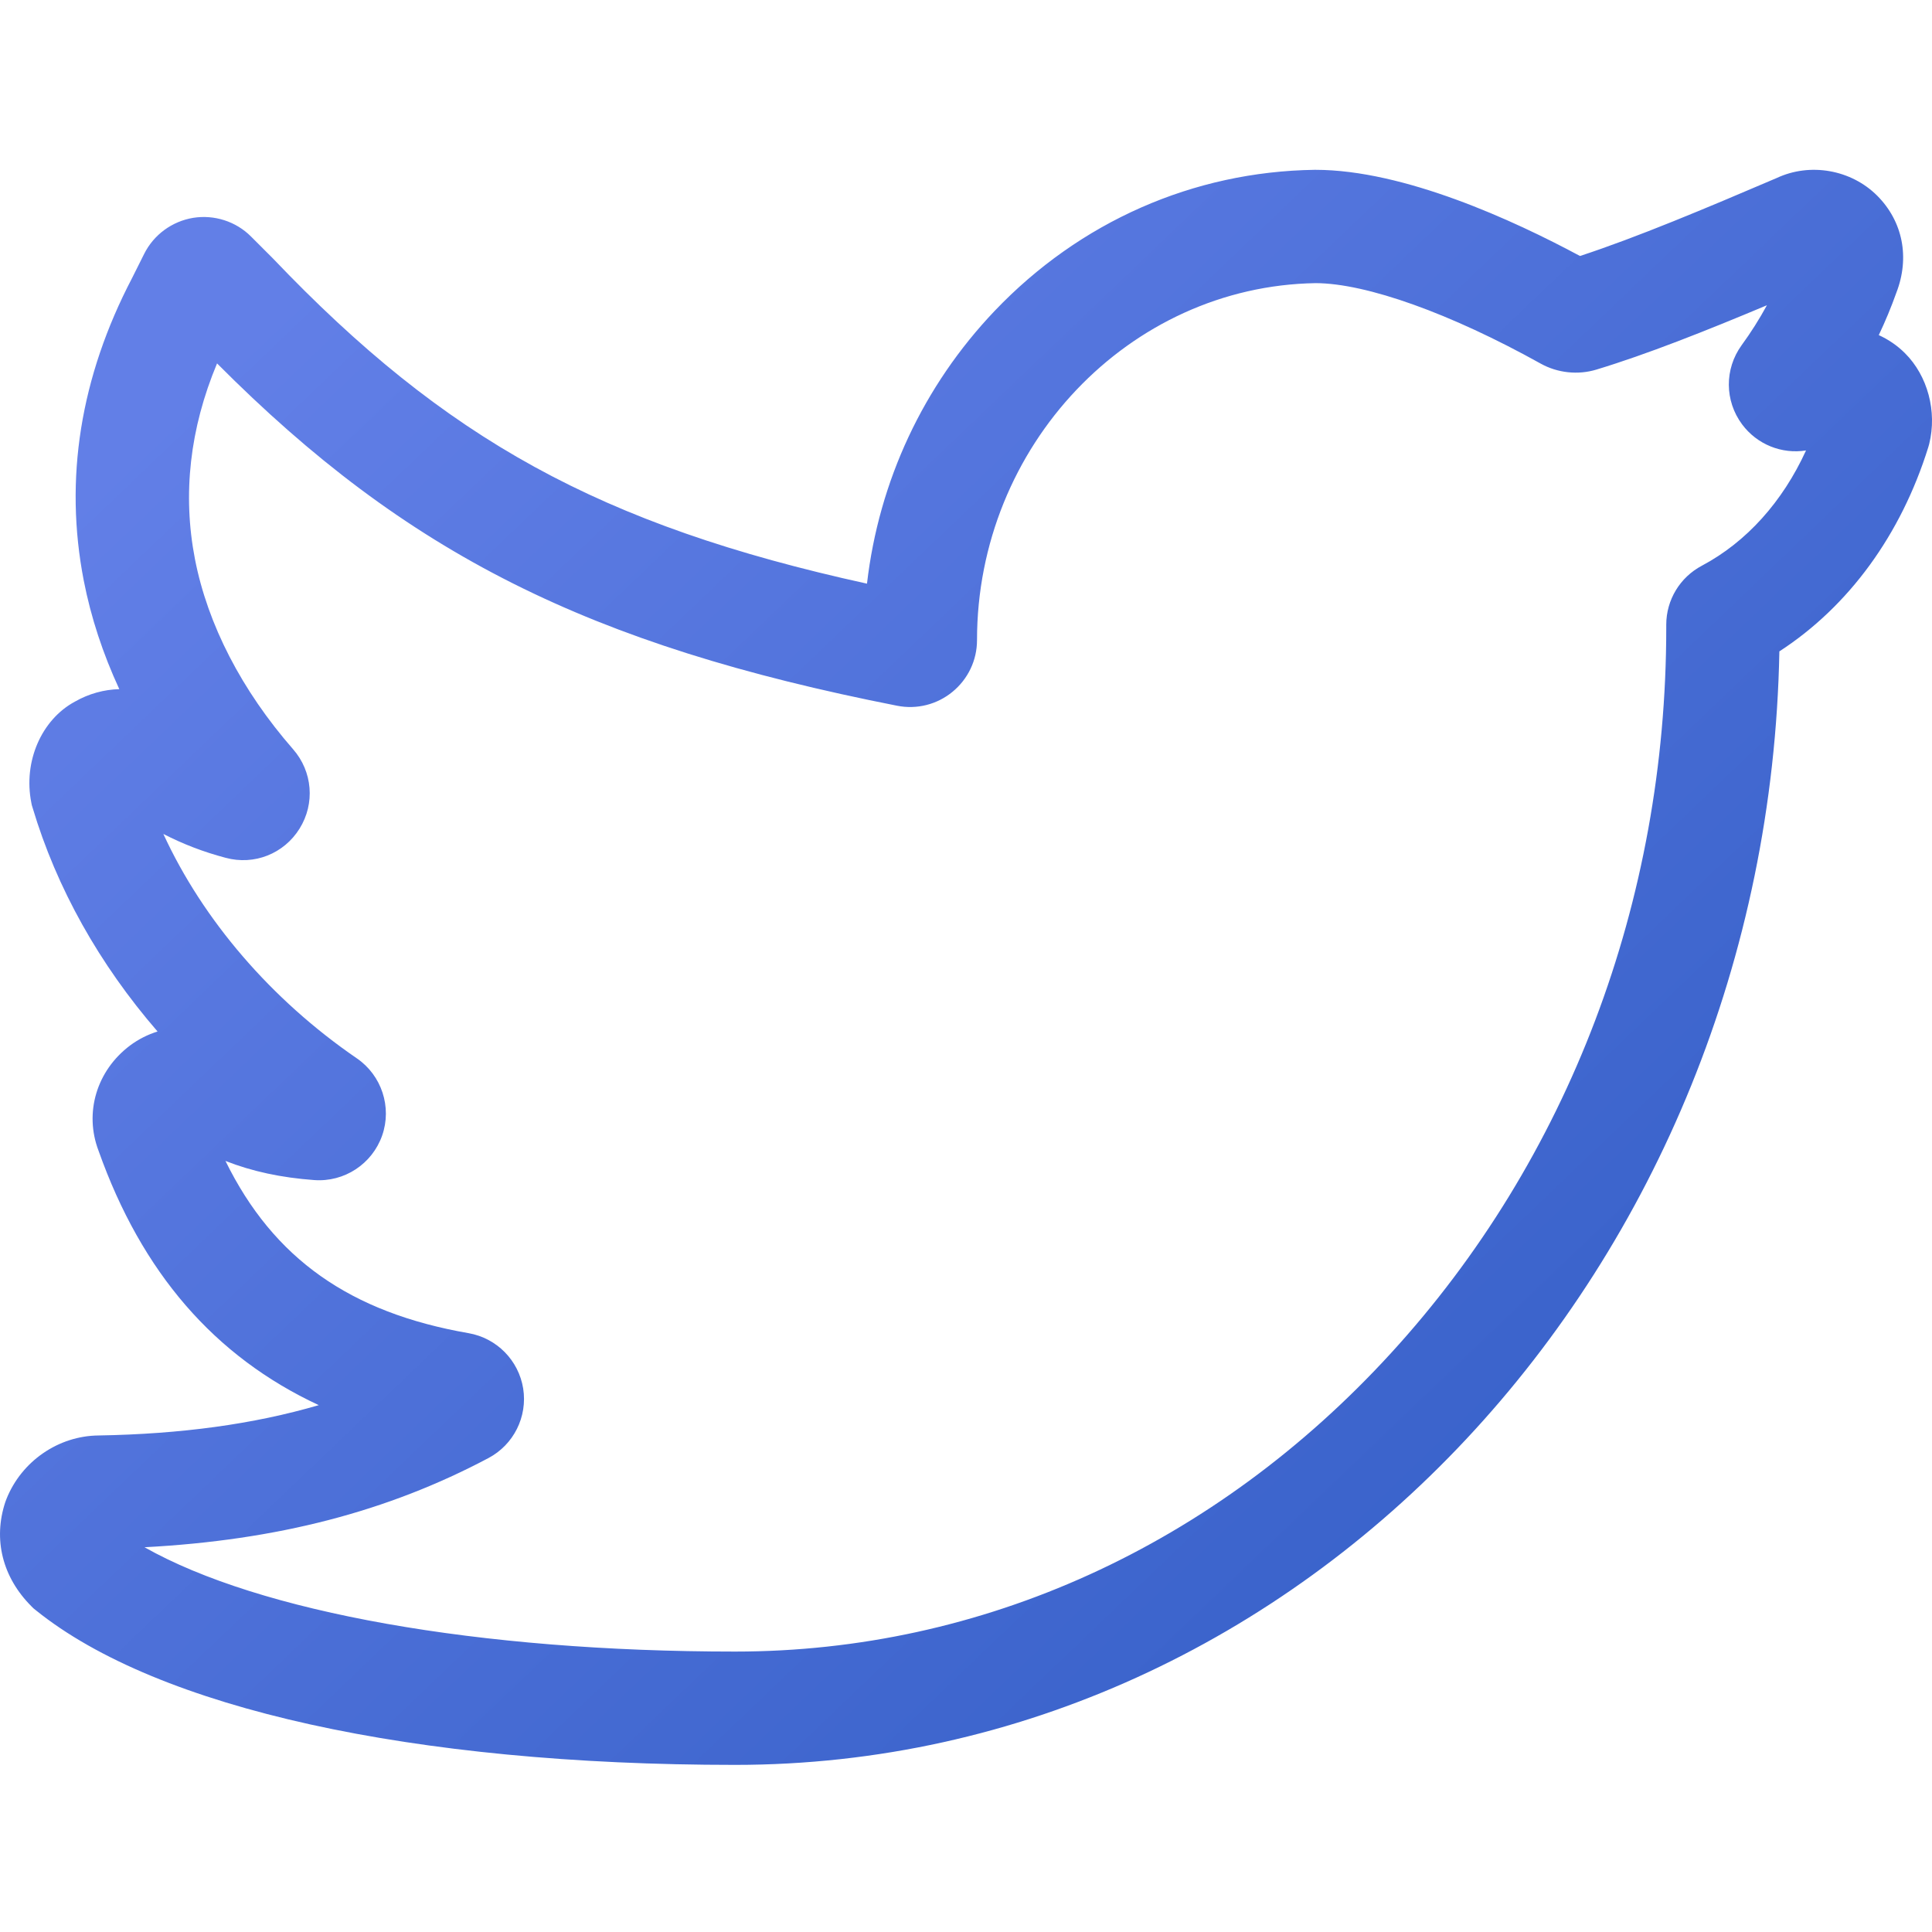<svg width="20" height="20" viewBox="0 0 20 20" fill="none" xmlns="http://www.w3.org/2000/svg">
<g clip-path="url(#clip0_2048_544)">
<path d="M7.61 18.27C4.272 18.27 1.634 17.687 0.372 16.67L0.347 16.65L0.325 16.628C0.025 16.328 -0.073 15.935 0.055 15.549L0.067 15.517C0.223 15.126 0.606 14.863 1.021 14.86C1.875 14.845 2.622 14.744 3.3 14.546C2.219 14.043 1.467 13.172 1.02 11.912C0.87 11.519 1 11.083 1.346 10.823C1.432 10.759 1.528 10.71 1.631 10.678C1.03 9.984 0.586 9.195 0.337 8.36L0.329 8.334L0.324 8.308C0.24 7.885 0.428 7.451 0.774 7.264C0.919 7.181 1.077 7.138 1.235 7.134C1.065 6.767 0.941 6.39 0.867 6.01C0.663 4.959 0.831 3.904 1.368 2.877L1.492 2.629C1.591 2.43 1.781 2.291 2 2.255C2.218 2.22 2.443 2.292 2.599 2.449L2.825 2.675C4.611 4.547 6.21 5.435 8.975 6.042C9.098 4.981 9.557 3.995 10.297 3.218C11.178 2.294 12.354 1.776 13.609 1.758H13.617C14.533 1.758 15.669 2.281 16.356 2.65C16.945 2.457 17.655 2.158 18.392 1.843C18.737 1.681 19.162 1.755 19.433 2.026C19.698 2.292 19.772 2.666 19.631 3.03C19.578 3.179 19.517 3.326 19.449 3.469C19.55 3.515 19.642 3.578 19.72 3.656C19.956 3.891 20.054 4.26 19.971 4.596L19.962 4.628C19.679 5.537 19.137 6.278 18.42 6.743C18.3 13.122 13.497 18.27 7.61 18.27ZM1.496 16.017C2.686 16.69 4.952 17.097 7.61 17.097C10.165 17.097 12.576 16 14.399 14.008C16.237 12 17.249 9.333 17.249 6.499V6.467C17.249 6.21 17.391 5.976 17.618 5.856C18.079 5.611 18.453 5.195 18.696 4.663C18.445 4.703 18.19 4.602 18.034 4.393C17.853 4.149 17.851 3.82 18.029 3.574C18.126 3.441 18.213 3.303 18.291 3.16C17.655 3.427 17.05 3.667 16.526 3.826C16.335 3.884 16.123 3.861 15.949 3.764C15.015 3.244 14.146 2.933 13.621 2.931C11.687 2.961 10.114 4.618 10.114 6.627C10.114 6.835 10.021 7.029 9.861 7.161C9.701 7.293 9.492 7.346 9.288 7.306C6.1 6.678 4.211 5.736 2.247 3.762C1.965 4.436 1.888 5.116 2.018 5.787C2.15 6.466 2.502 7.147 3.034 7.756C3.236 7.987 3.263 8.318 3.101 8.578C2.939 8.838 2.632 8.96 2.336 8.88C2.105 8.819 1.893 8.737 1.691 8.633C2.101 9.524 2.807 10.348 3.694 10.956C3.951 11.132 4.059 11.461 3.956 11.755C3.852 12.05 3.564 12.239 3.252 12.216C2.912 12.191 2.611 12.127 2.334 12.018C2.831 13.031 3.626 13.588 4.851 13.801C5.142 13.852 5.369 14.082 5.416 14.374C5.462 14.666 5.318 14.955 5.056 15.094C4.013 15.647 2.872 15.944 1.496 16.017Z" fill="url(#paint0_linear_2048_544)"/>
</g>
<defs>
<linearGradient id="paint0_linear_2048_544" x1="1.429" y1="4.509" x2="13.815" y2="17.469" gradientUnits="userSpaceOnUse">
<stop offset="0" stop-color="#627FE7"/>
<stop offset="1" stop-color="#3962CA"/>
</linearGradient>
<clipPath id="clip0_2048_544">
<rect width="20" height="20" fill="white"/>
</clipPath>
</defs>
</svg>
